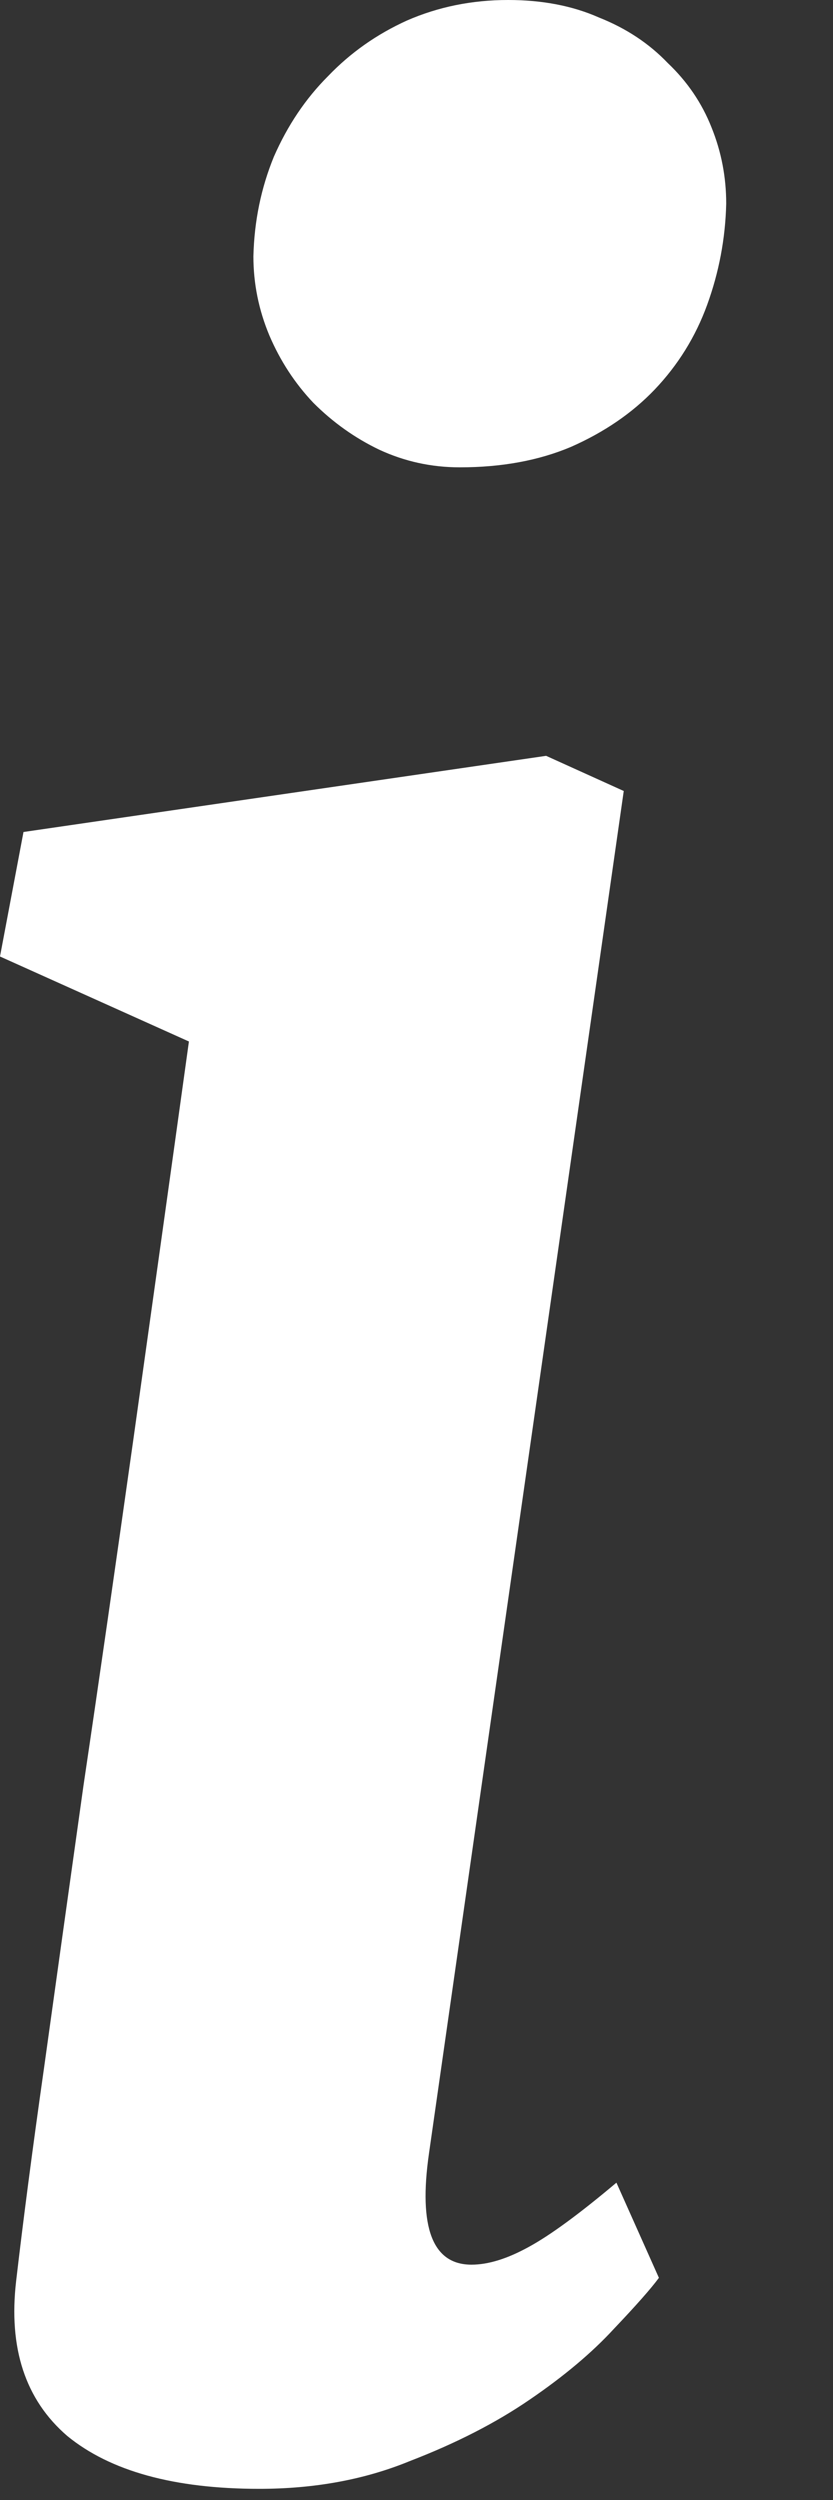 <svg width="5" height="15" viewBox="0 0 5 15" fill="none" xmlns="http://www.w3.org/2000/svg">
  <rect x="0" y="0" width="5" height="15" fill="#333333" stroke="none"/>
  <path d="M0.097 13.685C0.138 13.333 0.193 12.908 0.264 12.41C0.334 11.906 0.413 11.341 0.501 10.714C0.595 10.081 0.694 9.39 0.8 8.64C0.905 7.89 1.017 7.093 1.134 6.249L0 5.739L0.141 4.992L3.278 4.535L3.744 4.746L2.575 12.92C2.511 13.365 2.596 13.588 2.83 13.588C2.93 13.588 3.044 13.553 3.173 13.482C3.302 13.412 3.478 13.283 3.7 13.096L3.955 13.667C3.908 13.731 3.817 13.834 3.683 13.975C3.554 14.115 3.387 14.256 3.182 14.396C2.977 14.537 2.736 14.66 2.461 14.766C2.191 14.877 1.89 14.933 1.556 14.933C1.046 14.933 0.662 14.827 0.404 14.616C0.152 14.399 0.05 14.089 0.097 13.685ZM2.76 2.804C2.59 2.804 2.429 2.769 2.276 2.698C2.13 2.628 1.998 2.534 1.881 2.417C1.77 2.3 1.682 2.165 1.617 2.013C1.553 1.86 1.521 1.702 1.521 1.538C1.526 1.327 1.567 1.128 1.644 0.94C1.726 0.753 1.834 0.592 1.969 0.457C2.104 0.316 2.262 0.205 2.443 0.123C2.631 0.041 2.833 0 3.05 0C3.255 0 3.437 0.035 3.595 0.105C3.759 0.17 3.896 0.261 4.008 0.378C4.125 0.489 4.213 0.618 4.271 0.765C4.33 0.911 4.359 1.063 4.359 1.222C4.354 1.433 4.315 1.635 4.245 1.828C4.175 2.021 4.069 2.191 3.929 2.338C3.794 2.479 3.627 2.593 3.428 2.681C3.234 2.763 3.012 2.804 2.76 2.804Z" fill="white"/>
</svg>
